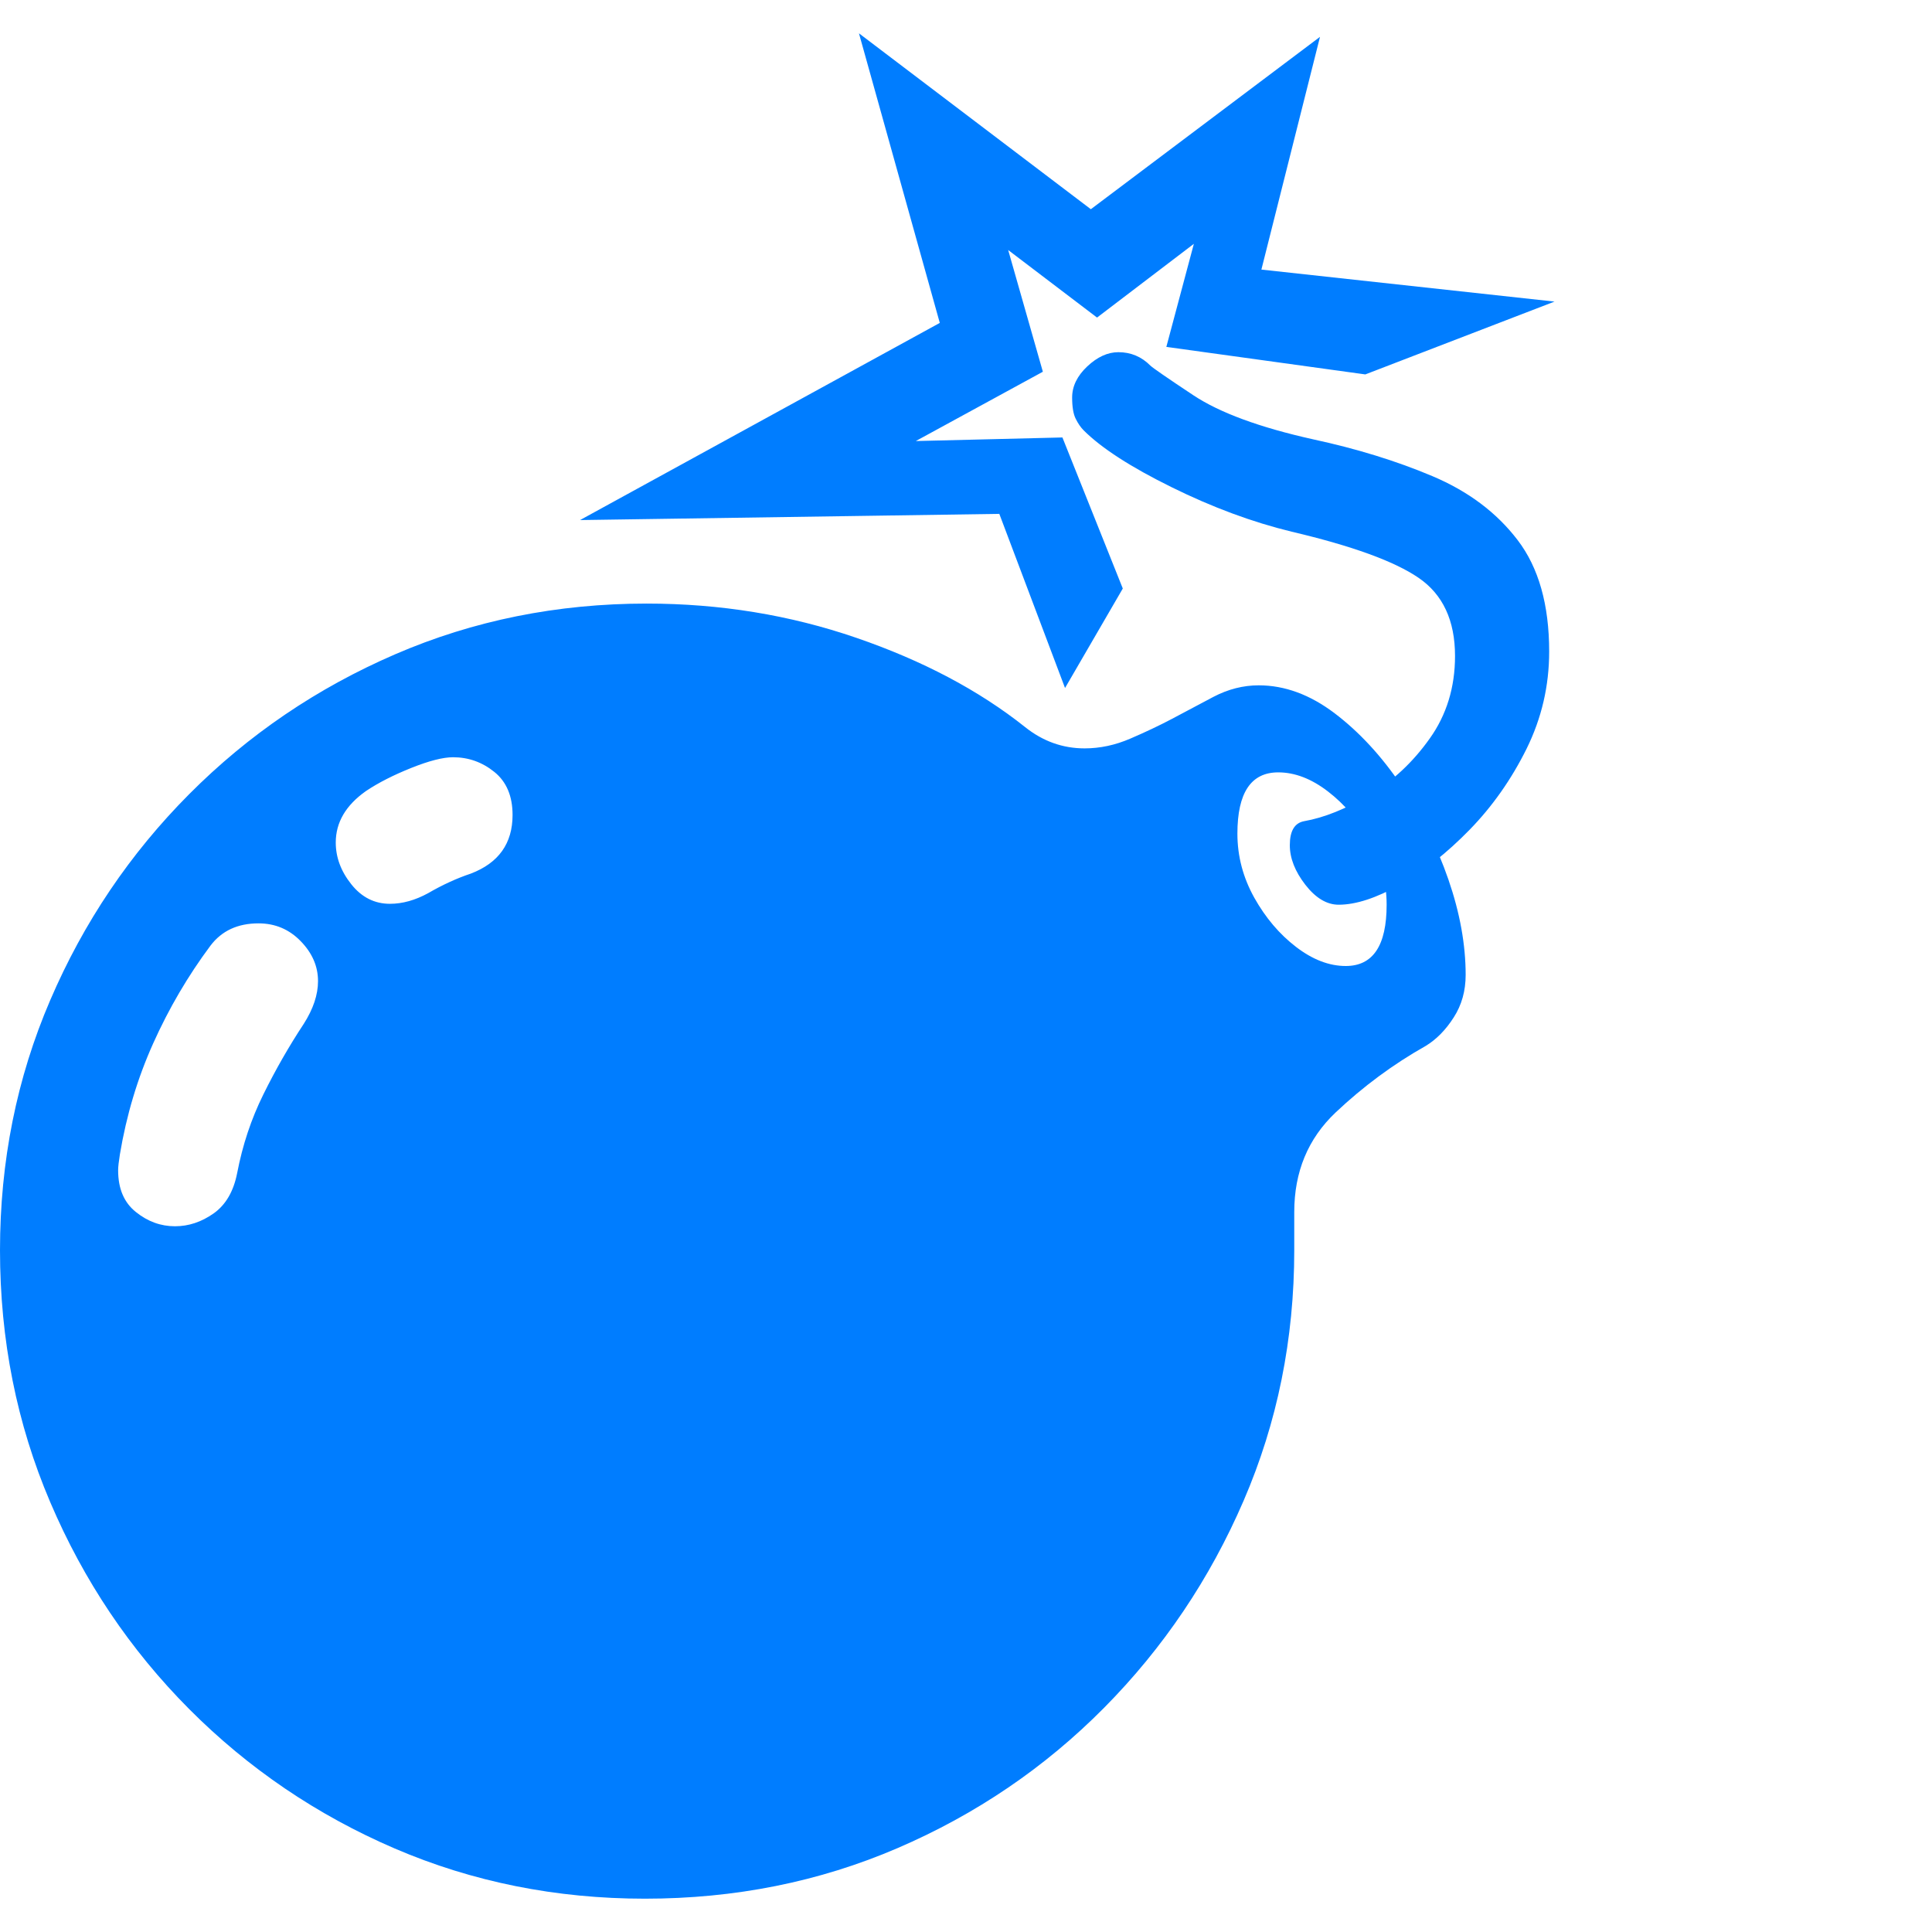 <svg version="1.1" xmlns="http://www.w3.org/2000/svg" style="fill:rgba(0,0,0,1.0)" width="256" height="256" viewBox="0 0 33.984 32.812"><path fill="rgb(0, 125, 255)" d="M11.344 32.812 C9.781 32.812 8.315 32.518 6.945 31.93 C5.576 31.341 4.37 30.523 3.328 29.477 C2.286 28.43 1.471 27.216 0.883 25.836 C0.294 24.456 0 22.979 0 21.406 C0 19.844 0.294 18.378 0.883 17.008 C1.471 15.638 2.286 14.43 3.328 13.383 C4.37 12.336 5.578 11.516 6.953 10.922 C8.328 10.328 9.802 10.031 11.375 10.031 C12.667 10.031 13.896 10.232 15.062 10.633 C16.229 11.034 17.219 11.557 18.031 12.203 C18.344 12.453 18.693 12.578 19.078 12.578 C19.349 12.578 19.617 12.521 19.883 12.406 C20.148 12.292 20.391 12.177 20.609 12.062 L21.344 11.672 C21.604 11.536 21.87 11.469 22.141 11.469 C22.599 11.469 23.044 11.633 23.477 11.961 C23.909 12.289 24.299 12.711 24.648 13.227 C24.997 13.742 25.273 14.294 25.477 14.883 C25.68 15.471 25.781 16.031 25.781 16.562 C25.781 16.844 25.711 17.094 25.57 17.312 C25.43 17.531 25.266 17.698 25.078 17.812 C24.505 18.135 23.977 18.526 23.492 18.984 C23.008 19.443 22.766 20.026 22.766 20.734 L22.766 21.406 C22.766 22.969 22.469 24.437 21.875 25.812 C21.281 27.188 20.464 28.401 19.422 29.453 C18.38 30.505 17.169 31.328 15.789 31.922 C14.409 32.516 12.927 32.812 11.344 32.812 Z M3.078 20.984 C3.318 20.984 3.544 20.909 3.758 20.758 C3.971 20.607 4.109 20.37 4.172 20.047 C4.266 19.557 4.419 19.096 4.633 18.664 C4.846 18.232 5.083 17.818 5.344 17.422 C5.51 17.161 5.594 16.911 5.594 16.672 C5.594 16.411 5.492 16.177 5.289 15.969 C5.086 15.76 4.839 15.656 4.547 15.656 C4.182 15.656 3.901 15.786 3.703 16.047 C3.307 16.578 2.971 17.151 2.695 17.766 C2.419 18.38 2.224 19.031 2.109 19.719 C2.089 19.844 2.078 19.938 2.078 20 C2.078 20.323 2.182 20.568 2.391 20.734 C2.599 20.901 2.828 20.984 3.078 20.984 Z M6.859 15.312 C7.078 15.312 7.302 15.25 7.531 15.125 C7.656 15.052 7.781 14.987 7.906 14.93 C8.031 14.872 8.156 14.823 8.281 14.781 C8.771 14.594 9.016 14.25 9.016 13.75 C9.016 13.417 8.909 13.164 8.695 12.992 C8.482 12.82 8.24 12.734 7.969 12.734 C7.792 12.734 7.547 12.797 7.234 12.922 C6.922 13.047 6.656 13.182 6.438 13.328 C6.083 13.578 5.906 13.88 5.906 14.234 C5.906 14.495 5.997 14.74 6.18 14.969 C6.362 15.198 6.589 15.312 6.859 15.312 Z M23.672 16.406 C24.151 16.406 24.391 16.047 24.391 15.328 C24.391 14.932 24.292 14.557 24.094 14.203 C23.896 13.849 23.651 13.56 23.359 13.336 C23.068 13.112 22.776 13 22.484 13 C22.005 13 21.766 13.359 21.766 14.078 C21.766 14.474 21.865 14.849 22.062 15.203 C22.26 15.557 22.505 15.846 22.797 16.07 C23.089 16.294 23.38 16.406 23.672 16.406 Z M23.547 15.328 C23.339 15.328 23.143 15.211 22.961 14.977 C22.779 14.742 22.688 14.51 22.688 14.281 C22.688 14.031 22.771 13.891 22.938 13.859 C23.292 13.797 23.674 13.643 24.086 13.398 C24.497 13.154 24.852 12.823 25.148 12.406 C25.445 11.99 25.594 11.505 25.594 10.953 C25.594 10.328 25.38 9.87 24.953 9.578 C24.526 9.286 23.781 9.016 22.719 8.766 C22.031 8.599 21.328 8.339 20.609 7.984 C19.891 7.63 19.375 7.297 19.062 6.984 C19.01 6.932 18.964 6.865 18.922 6.781 C18.88 6.698 18.859 6.573 18.859 6.406 C18.859 6.208 18.948 6.026 19.125 5.859 C19.302 5.693 19.484 5.609 19.672 5.609 C19.891 5.609 20.078 5.687 20.234 5.844 C20.276 5.885 20.529 6.06 20.992 6.367 C21.456 6.674 22.156 6.932 23.094 7.141 C23.865 7.307 24.565 7.523 25.195 7.789 C25.826 8.055 26.326 8.43 26.695 8.914 C27.065 9.398 27.25 10.052 27.25 10.875 C27.25 11.479 27.117 12.049 26.852 12.586 C26.586 13.122 26.253 13.596 25.852 14.008 C25.451 14.419 25.042 14.742 24.625 14.977 C24.208 15.211 23.849 15.328 23.547 15.328 Z M18.734 11.516 L17.578 8.453 L10.203 8.562 L16.531 5.094 L15.109 -0 L19.188 3.094 L23.219 0.062 L22.188 4.156 L27.344 4.719 L24.016 6 L20.516 5.516 L21 3.703 L19.297 5 L17.734 3.812 L18.344 5.953 L16.109 7.172 L18.688 7.109 L19.75 9.766 Z M33.984 27.344" /></svg>